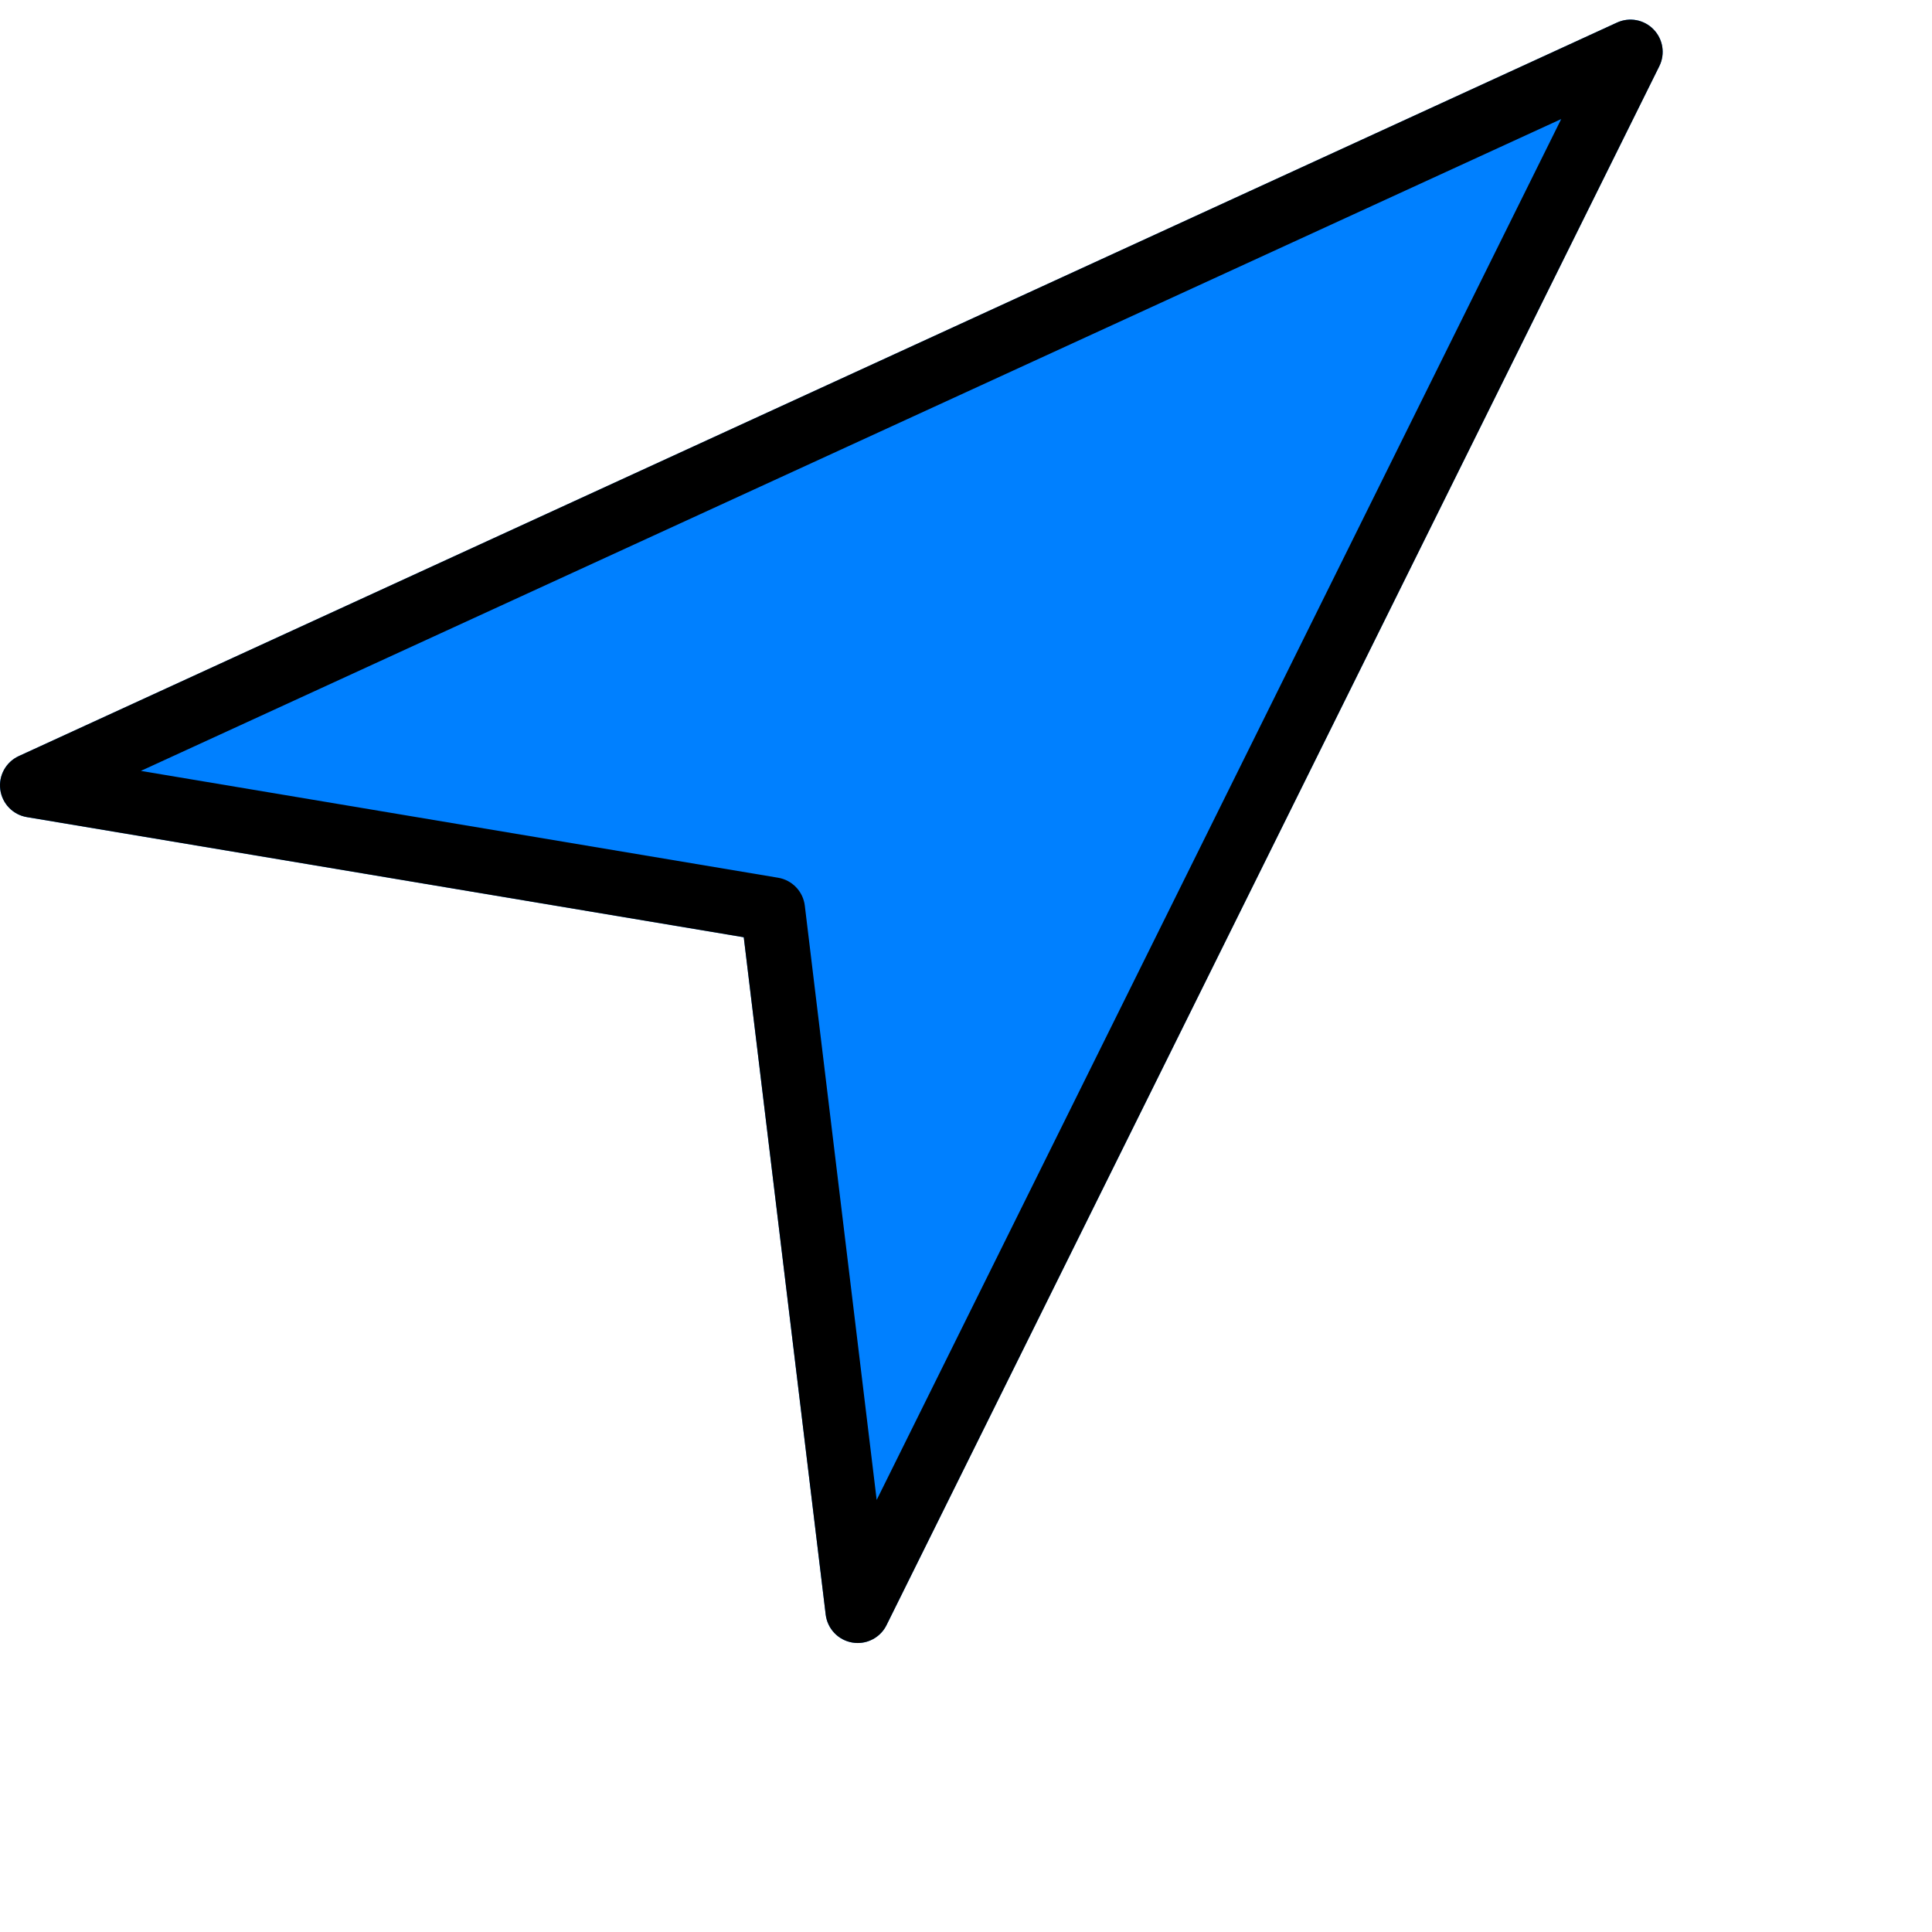 <svg xmlns="http://www.w3.org/2000/svg" xmlns:xlink="http://www.w3.org/1999/xlink" width="60" height="60" version="1.1" viewBox="0 0 60 60"><title>shuttle</title><g id="Page-1" fill="none" fill-rule="evenodd" stroke="none" stroke-width="1"><g id="shuttle"><path id="Background" fill="#0080FF" d="M51.353,0.914 C51.648,1.218 51.72,1.675 51.532,2.054 L27.532,50.469 C27.362,50.814 27.011,51.025 26.636,51.025 C26.58,51.025 26.524,51.02 26.467,51.01 C26.032,50.936 25.697,50.583 25.643,50.145 L23.098,29.107 L0.835,25.376 C0.402,25.304 0.067,24.958 0.009,24.522 C-0.049,24.086 0.184,23.665 0.583,23.481 L50.218,0.701 C50.603,0.524 51.058,0.609 51.353,0.914 Z"/><path id="Shape" fill="#000" d="M51.353,0.914 C51.058,0.609 50.603,0.524 50.218,0.701 L0.583,23.481 C0.184,23.665 -0.049,24.086 0.009,24.522 C0.067,24.958 0.402,25.304 0.835,25.376 L23.098,29.107 L25.643,50.145 C25.697,50.583 26.032,50.936 26.467,51.01 C26.524,51.02 26.58,51.025 26.636,51.025 C27.011,51.025 27.362,50.814 27.532,50.469 L51.532,2.054 C51.72,1.675 51.648,1.218 51.353,0.914 Z M27.226,46.582 L24.994,28.125 C24.94,27.685 24.603,27.332 24.166,27.259 L4.374,23.941 L48.485,3.697 L27.226,46.582 Z"/></g></g></svg>
